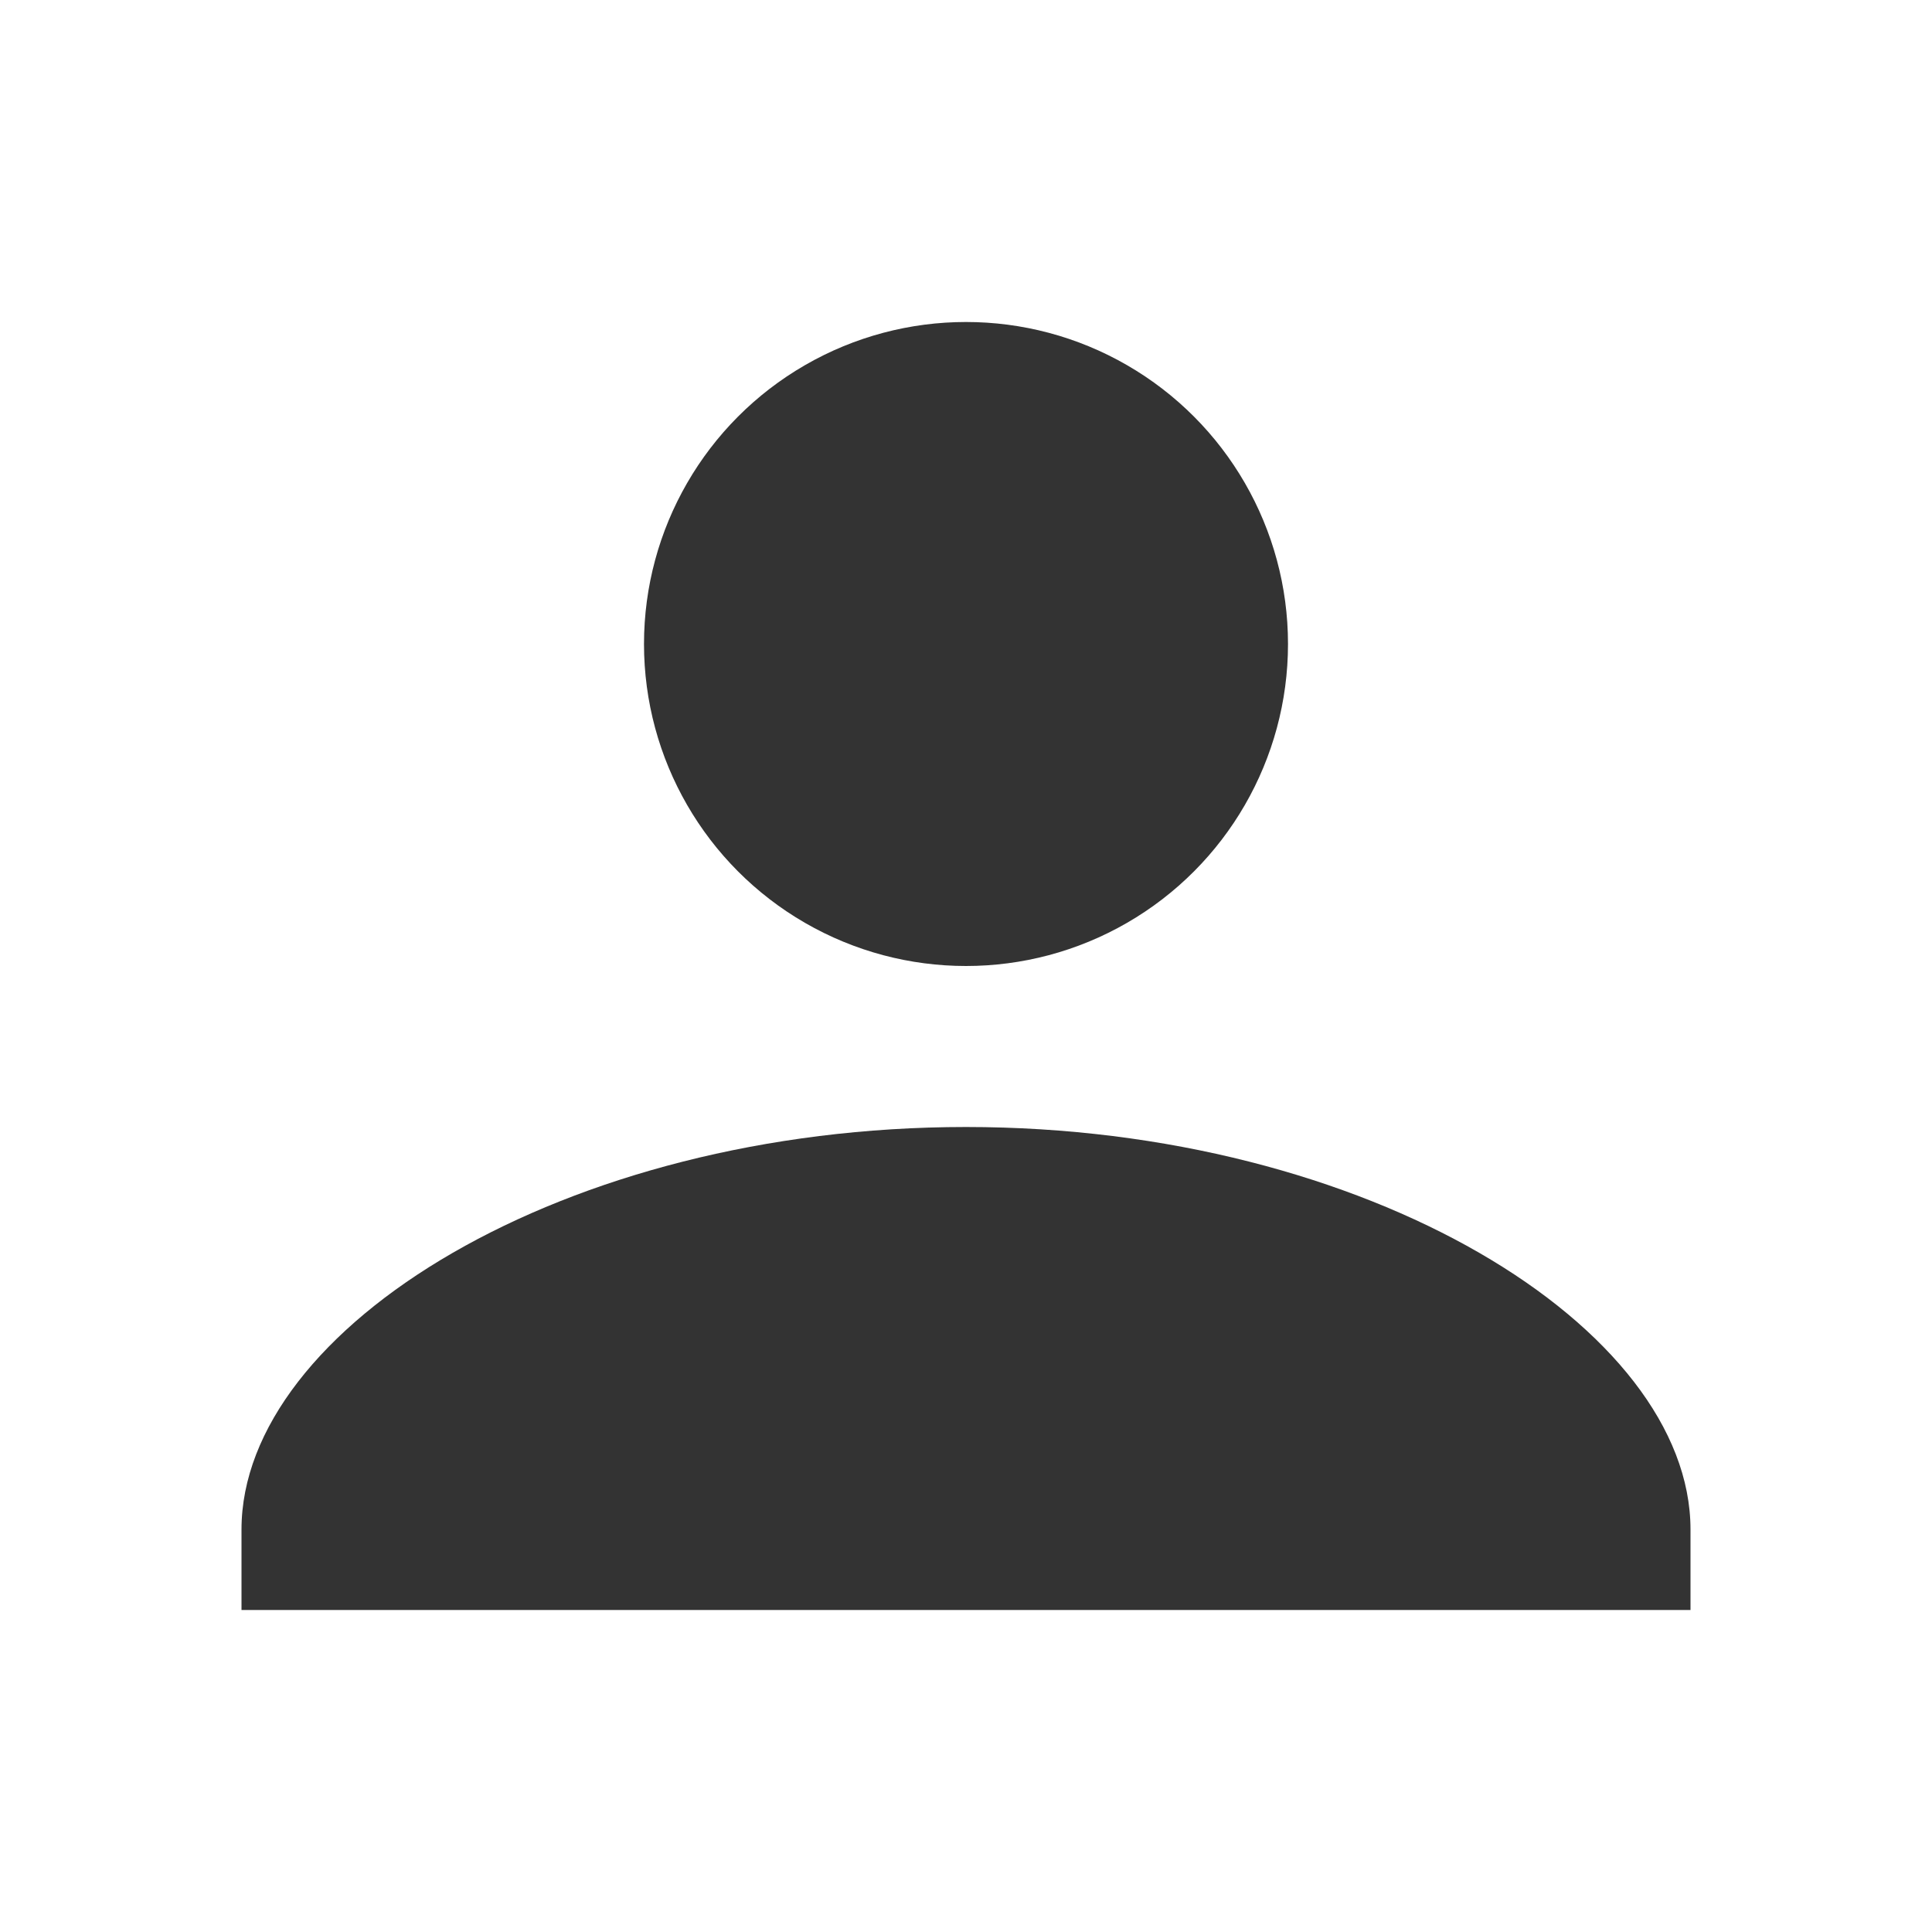 <!-- File Name: mrclean\static\person_icon.svg -->
<!-- Version: 1.0 -->
<!-- Last Updated: 27-Nov-2024 -->
<!-- Description: SVG icon representing a person. -->

<svg xmlns="http://www.w3.org/2000/svg" viewBox="0 0 24 24" width="40" height="40">
  <circle cx="12" cy="8" r="4" fill="#333"/>
  <path d="M12 14c-5 0-9 2.5-9 5v1h18v-1c0-2.5-4-5-9-5z" fill="#333"/>
</svg>
